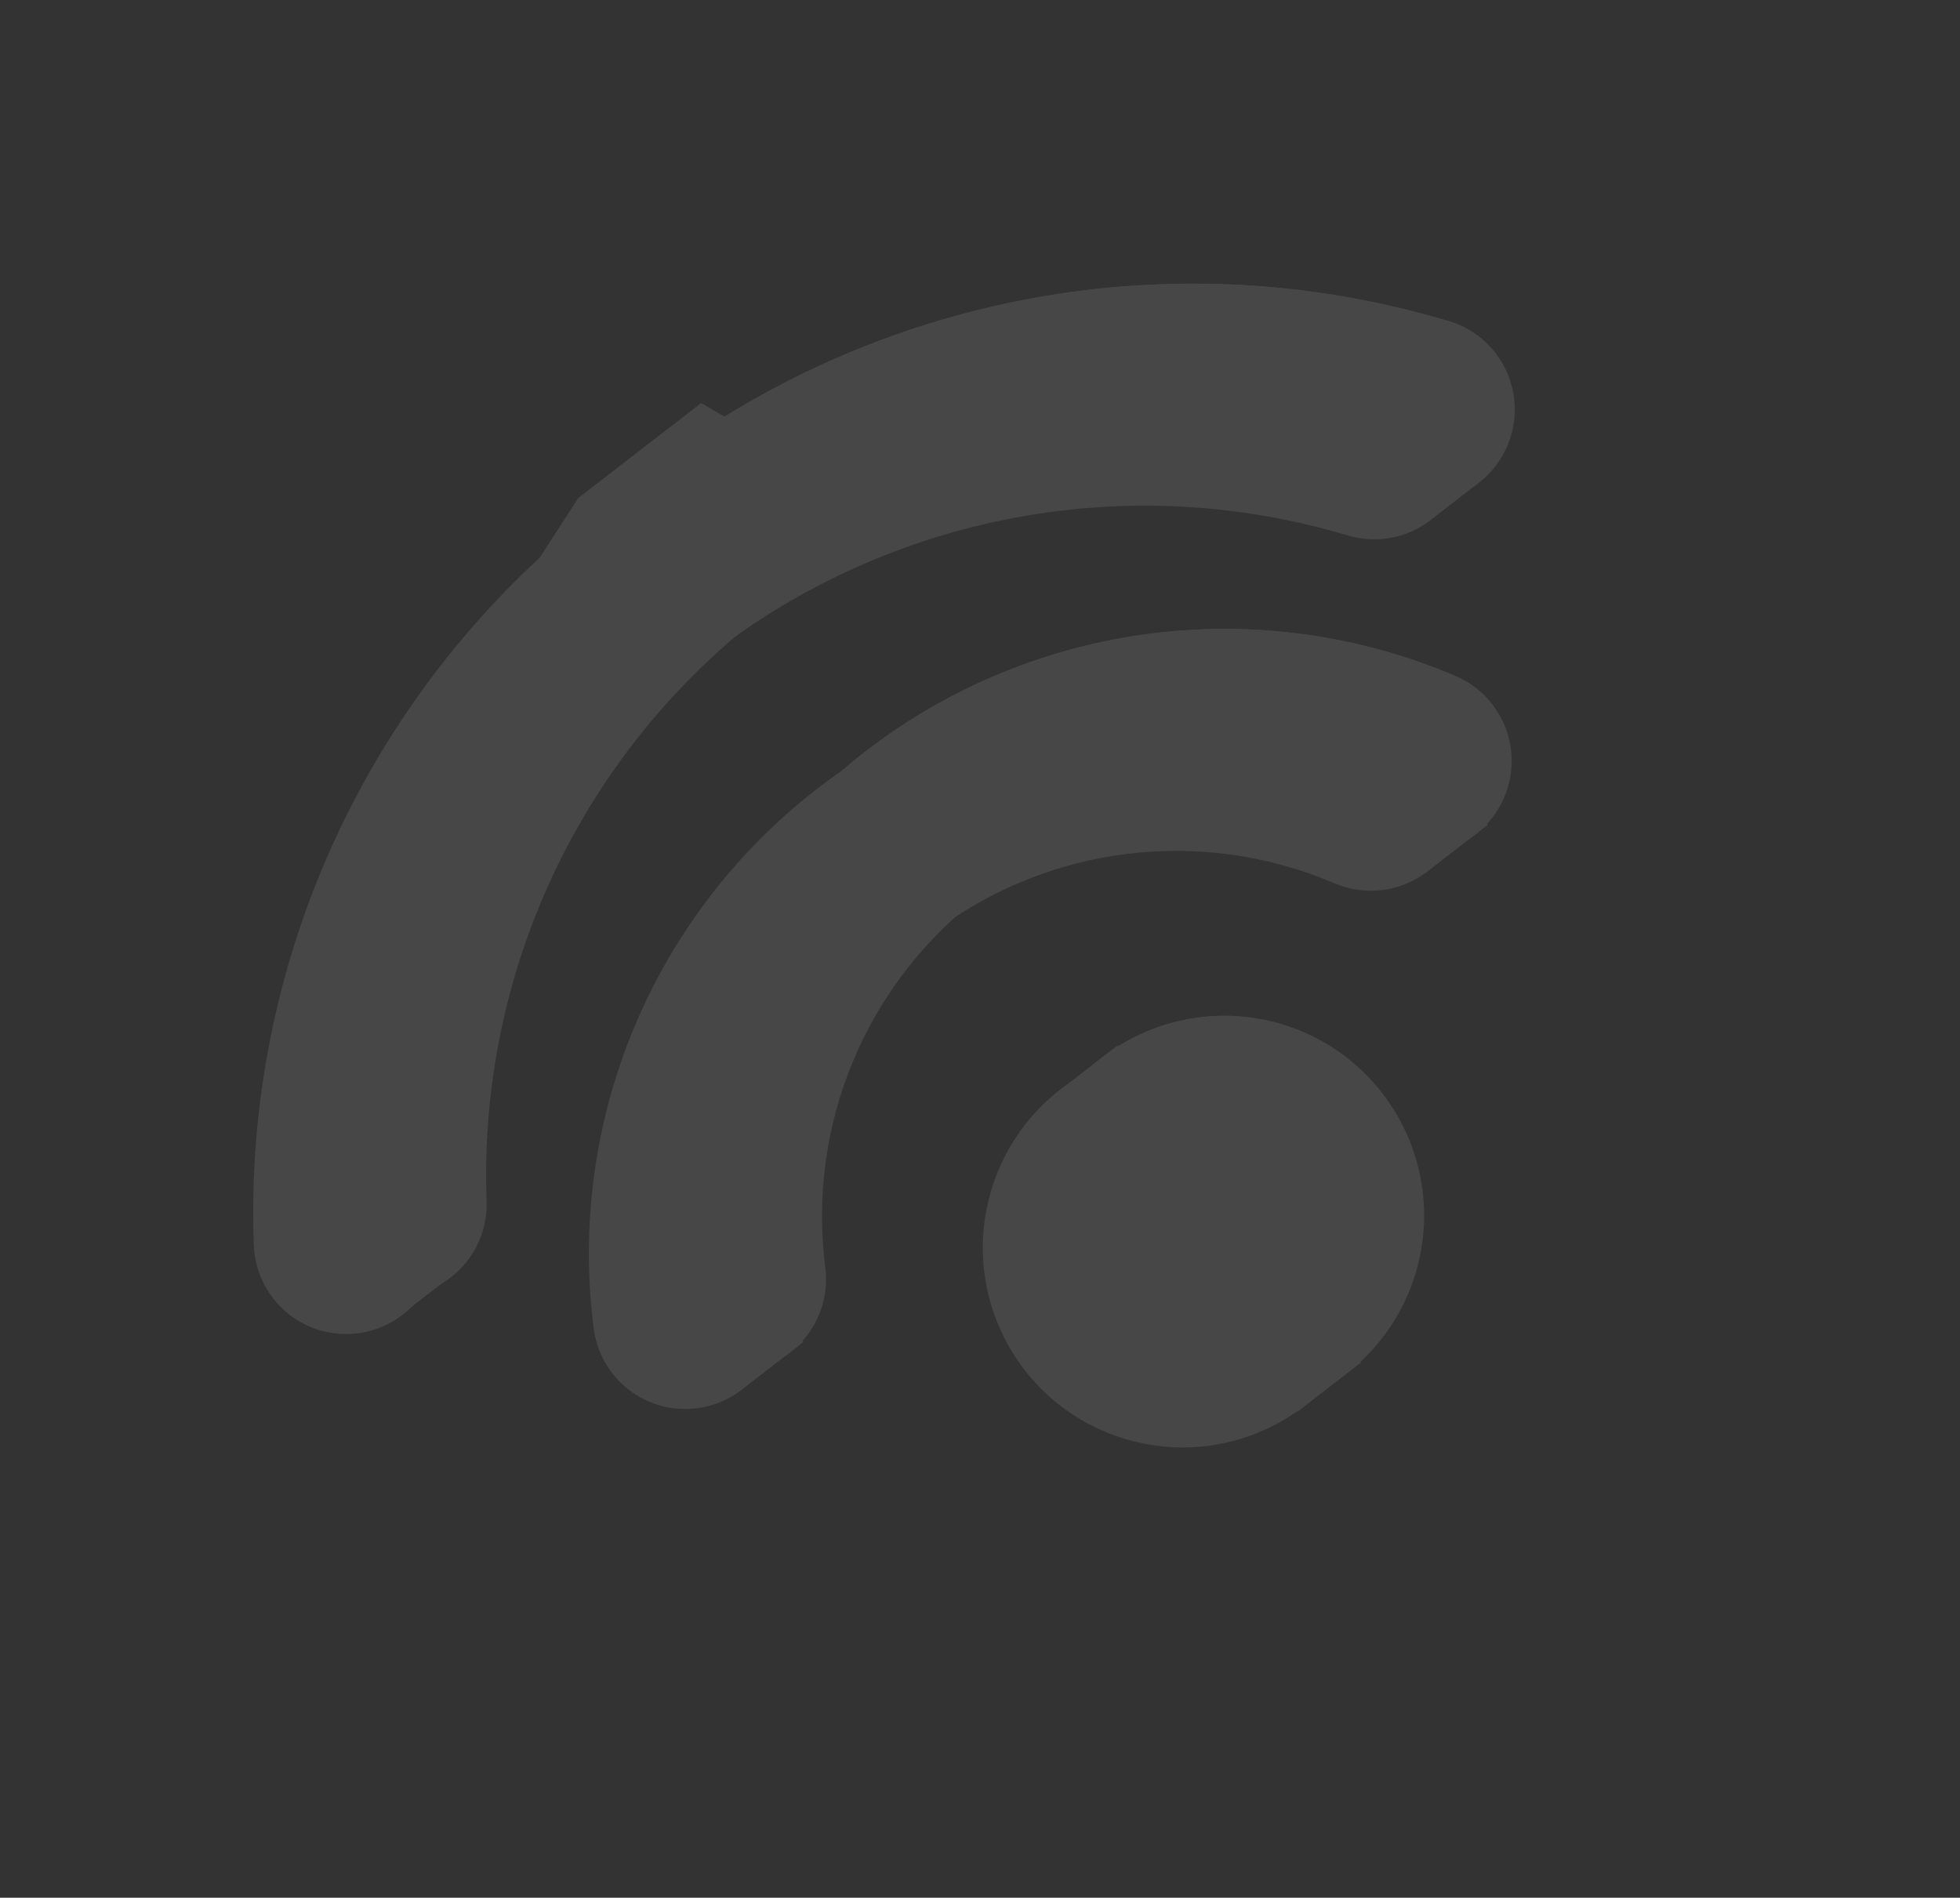 <svg width="126" height="122" viewBox="0 0 126 122" fill="none" xmlns="http://www.w3.org/2000/svg">
<rect x="0" y="0" width="126" height="122" fill="#333333" stroke="none"/>
<g opacity="0.1">
<path d="M87.319 74.045C83.922 67.815 76.116 65.521 69.883 68.921C63.65 72.32 61.351 80.127 64.747 86.356C68.143 92.586 75.949 94.88 82.182 91.48C88.415 88.081 90.715 80.274 87.319 74.045Z" fill="white"/>
<path d="M91.977 33.429C91.23 34.008 90.356 34.4 89.427 34.573C88.499 34.745 87.543 34.694 86.638 34.423C79.722 32.35 72.41 31.955 65.309 33.273C58.209 34.59 51.523 37.582 45.808 42C40.093 46.418 35.514 52.134 32.45 58.674C29.386 65.214 27.925 72.389 28.19 79.604C28.218 80.384 28.093 81.162 27.821 81.893C27.549 82.624 27.135 83.294 26.604 83.866C25.531 85.021 24.043 85.702 22.469 85.76C21.689 85.789 20.911 85.664 20.18 85.392C19.449 85.121 18.779 84.708 18.207 84.177C17.053 83.105 16.373 81.618 16.316 80.044C15.98 70.942 17.821 61.889 21.686 53.638C25.551 45.387 31.328 38.176 38.538 32.603C45.748 27.03 54.182 23.256 63.14 21.594C72.099 19.932 81.323 20.431 90.047 23.049C91.093 23.362 92.033 23.957 92.762 24.77C93.491 25.582 93.982 26.58 94.181 27.653C94.379 28.727 94.278 29.835 93.888 30.855C93.498 31.875 92.834 32.768 91.969 33.435L91.977 33.429Z" fill="white"/>
<path d="M27.458 77.582L22.529 81.393L25.265 84.933L29.078 81.985L27.458 77.582Z" fill="white"/>
<path d="M91.775 56.015C90.938 56.666 89.942 57.081 88.89 57.217C87.839 57.352 86.771 57.204 85.796 56.788C81.604 54.993 77.01 54.339 72.482 54.892C67.953 55.444 63.651 57.185 60.011 59.936C56.371 62.688 53.522 66.352 51.755 70.558C49.988 74.764 49.364 79.362 49.947 83.885C50.147 85.447 49.719 87.025 48.756 88.272C47.793 89.519 46.374 90.332 44.812 90.534C43.25 90.735 41.672 90.308 40.425 89.346C39.179 88.384 38.366 86.966 38.166 85.404C37.316 78.805 38.227 72.098 40.805 65.962C43.384 59.826 47.539 54.48 52.849 50.465C58.16 46.451 64.436 43.911 71.042 43.103C77.649 42.296 84.35 43.249 90.467 45.866C91.418 46.272 92.246 46.92 92.87 47.745C93.493 48.571 93.89 49.544 94.021 50.57C94.153 51.596 94.014 52.639 93.618 53.595C93.223 54.551 92.585 55.387 91.767 56.021L91.775 56.015Z" fill="white"/>
<path d="M48.908 82.735L44.876 85.852L47.612 89.392L51.644 86.275L48.908 82.735Z" fill="white"/>
<path d="M92.904 49.486L88.873 52.603L91.609 56.143L95.641 53.026L92.904 49.486Z" fill="white"/>
<path d="M71.859 67.199L67.827 70.315L70.564 73.856L74.596 70.739L71.859 67.199Z" fill="white"/>
<path d="M84.754 84.055L80.723 87.171L83.459 90.711L87.491 87.595L84.754 84.055Z" fill="white"/>
<path d="M93.123 26.88L89.091 29.996L91.827 33.536L95.069 31.03L93.123 26.88Z" fill="white"/>
<path d="M70.841 67.99C68.83 69.545 67.324 71.661 66.515 74.071C65.706 76.481 65.629 79.076 66.295 81.529C66.961 83.981 68.339 86.18 70.256 87.849C72.172 89.517 74.541 90.579 77.062 90.901C79.584 91.223 82.144 90.79 84.42 89.657C86.697 88.524 88.586 86.742 89.85 84.536C91.114 82.33 91.695 79.799 91.521 77.264C91.346 74.728 90.424 72.302 88.87 70.292C86.786 67.596 83.716 65.839 80.335 65.407C76.954 64.976 73.539 65.905 70.841 67.99ZM55.631 48.314C50.431 52.354 46.372 57.678 43.854 63.762C41.337 69.846 40.447 76.48 41.274 83.01C41.474 84.572 42.287 85.99 43.534 86.952C44.78 87.914 46.358 88.341 47.92 88.139C49.482 87.938 50.901 87.124 51.864 85.878C52.827 84.631 53.255 83.053 53.055 81.491C52.472 76.968 53.096 72.37 54.863 68.164C56.63 63.958 59.479 60.294 63.119 57.542C66.759 54.791 71.061 53.05 75.59 52.497C80.118 51.944 84.712 52.599 88.904 54.394C90.354 55.011 91.99 55.028 93.452 54.44C94.915 53.852 96.084 52.707 96.703 51.258C97.322 49.808 97.34 48.172 96.753 46.71C96.166 45.248 95.022 44.08 93.572 43.462C87.39 40.824 80.615 39.882 73.946 40.735C67.277 41.588 60.954 44.204 55.631 48.314ZM93.142 20.648C84.418 18.03 75.193 17.532 66.235 19.194C57.276 20.855 48.842 24.63 41.632 30.203C34.422 35.776 28.645 42.988 24.779 51.239C20.914 59.49 19.073 68.543 19.408 77.645C19.465 79.219 20.146 80.706 21.3 81.778C22.454 82.85 23.986 83.419 25.561 83.361C27.136 83.303 28.623 82.622 29.696 81.467C30.769 80.313 31.34 78.78 31.282 77.205C31.018 69.99 32.478 62.815 35.542 56.275C38.606 49.735 43.186 44.019 48.901 39.601C54.615 35.183 61.301 32.191 68.402 30.874C75.503 29.556 82.815 29.951 89.731 32.025C91.24 32.477 92.867 32.31 94.254 31.563C95.642 30.816 96.676 29.548 97.129 28.039C97.582 26.529 97.417 24.902 96.671 23.516C95.924 22.129 94.656 21.096 93.147 20.644L93.142 20.648Z" fill="white"/>
<g style="mix-blend-mode:multiply">
<path d="M33.026 38.426C33.026 38.426 40.935 37.923 46.938 32.253C46.938 32.253 53.312 35.69 58.206 33.946C50.112 28.774 45.073 25.911 45.073 25.911L37.173 32.018" fill="white"/>
</g>
<path d="M82.717 83.352C85.589 81.131 86.119 77.004 83.9 74.133C81.681 71.262 77.553 70.735 74.68 72.956C71.808 75.176 71.278 79.304 73.497 82.175C75.716 85.045 79.844 85.572 82.717 83.352Z" fill="white"/>
<path d="M19.645 77.95C19.309 68.848 21.151 59.795 25.016 51.544C28.881 43.293 34.658 36.081 41.868 30.508C49.078 24.935 57.512 21.161 66.471 19.499C75.43 17.837 84.654 18.335 93.379 20.953C94.489 21.284 95.477 21.936 96.219 22.826C95.459 21.787 94.381 21.025 93.148 20.655C84.424 18.038 75.199 17.539 66.241 19.201C57.282 20.863 48.848 24.637 41.638 30.21C34.428 35.783 28.651 42.995 24.785 51.246C20.92 59.497 19.079 68.55 19.414 77.652C19.462 78.939 19.928 80.174 20.742 81.171C20.067 80.229 19.685 79.109 19.645 77.95Z" fill="white"/>
<path d="M55.631 48.313C50.431 52.353 46.372 57.678 43.854 63.762C41.337 69.846 40.447 76.48 41.274 83.01C41.413 84.099 41.855 85.128 42.548 85.98C41.988 85.192 41.632 84.277 41.512 83.318C40.662 76.718 41.572 70.01 44.151 63.874C46.729 57.737 50.884 52.391 56.195 48.376C61.506 44.361 67.783 41.821 74.39 41.014C80.997 40.206 87.699 41.16 93.816 43.777C94.678 44.147 95.439 44.715 96.039 45.436C95.411 44.57 94.561 43.89 93.578 43.469C87.396 40.829 80.62 39.885 73.95 40.737C67.279 41.589 60.956 44.204 55.631 48.313Z" fill="white"/>
<path d="M70.841 67.99C68.144 70.075 66.385 73.146 65.951 76.526C65.517 79.907 66.444 83.321 68.527 86.016C68.567 86.067 68.606 86.118 68.645 86.169C66.562 83.474 65.635 80.061 66.069 76.681C66.503 73.302 68.262 70.232 70.959 68.147C73.656 66.062 77.07 65.133 80.45 65.565C83.83 65.997 86.9 67.753 88.983 70.448C88.943 70.397 88.904 70.346 88.865 70.295C86.781 67.6 83.713 65.844 80.333 65.411C76.953 64.979 73.539 65.906 70.841 67.99Z" fill="white"/>
</g>
</svg>
